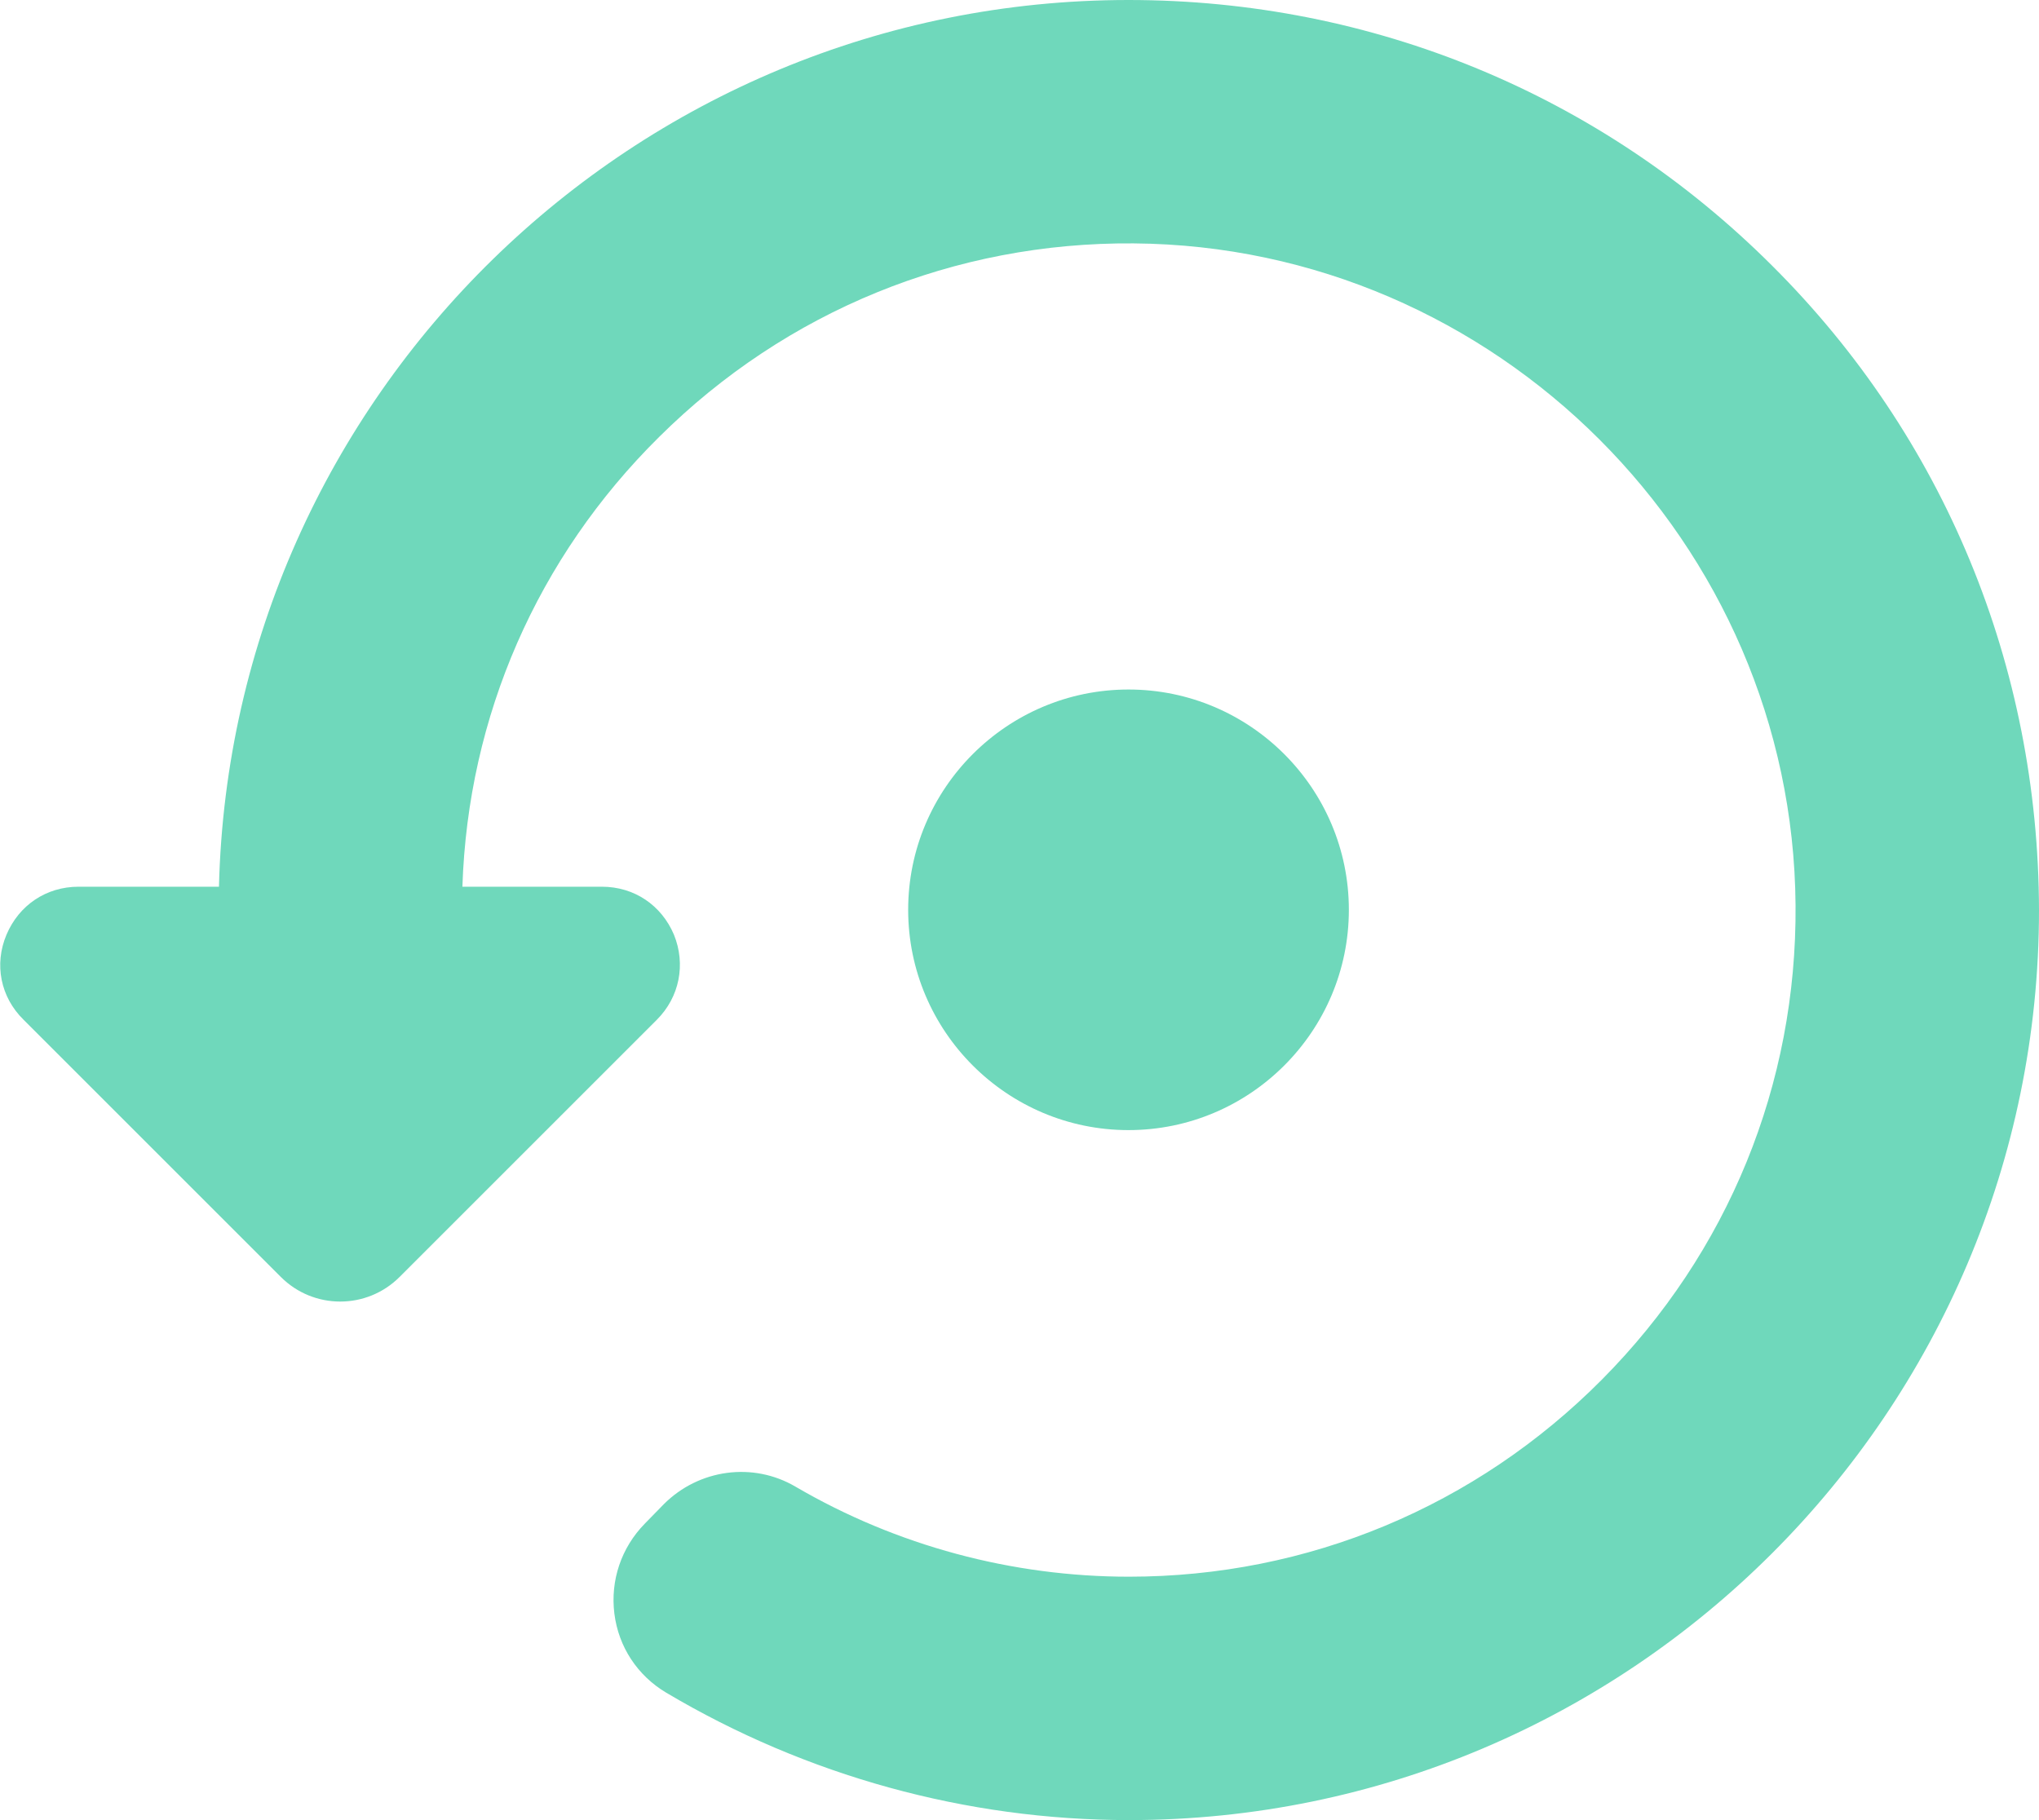 <?xml version="1.0" encoding="utf-8"?>
<!-- Generator: Adobe Illustrator 21.0.0, SVG Export Plug-In . SVG Version: 6.00 Build 0)  -->
<svg version="1.1" id="Capa_1" xmlns="http://www.w3.org/2000/svg" xmlns:xlink="http://www.w3.org/1999/xlink" x="0px" y="0px"
	 viewBox="0 0 441.4 394.1" style="enable-background:new 0 0 441.4 394.1;" xml:space="preserve">
<style type="text/css">
	.st0{fill:#6FD8BB;}
</style>
<g>
	<path class="st0" d="M383.7,57.6C346.6,20.5,297.1,0,244.3,0C137.3,0,50,85.7,47.4,192H17c-7,0-12.9,4-15.6,10.4
		s-1.3,13.5,3.7,18.4l55.7,55.7c7.1,7.1,18.6,7.1,25.7,0l55.7-55.7c4.9-4.9,6.3-12,3.7-18.4c-2.7-6.4-8.6-10.4-15.6-10.4h-30.2
		c1.2-36.9,16.2-71.3,42.6-97.4c27.5-27.3,64-42.2,102.7-41.9c78.4,0.6,142.7,64.8,143.3,143.3c0.3,38.8-14.6,75.2-41.9,102.7
		s-63.7,42.7-102.4,42.7c-25.3,0-50.3-6.7-72.2-19.5c-9.2-5.4-20.9-3.8-28.5,3.8l-4.1,4.2c-5.1,5.2-7.5,12.3-6.6,19.5
		s5,13.4,11.2,17.1c30.3,18,65,27.6,100.2,27.6c108.6,0,197-88.4,197-197C441.3,144.2,420.9,94.7,383.7,57.6z"/>
	<path class="st0" d="M292,197c0-26.3-21.4-47.7-47.7-47.7s-47.7,21.4-47.7,47.7s21.4,47.7,47.7,47.7S292,223.3,292,197z"/>
</g>
</svg>
